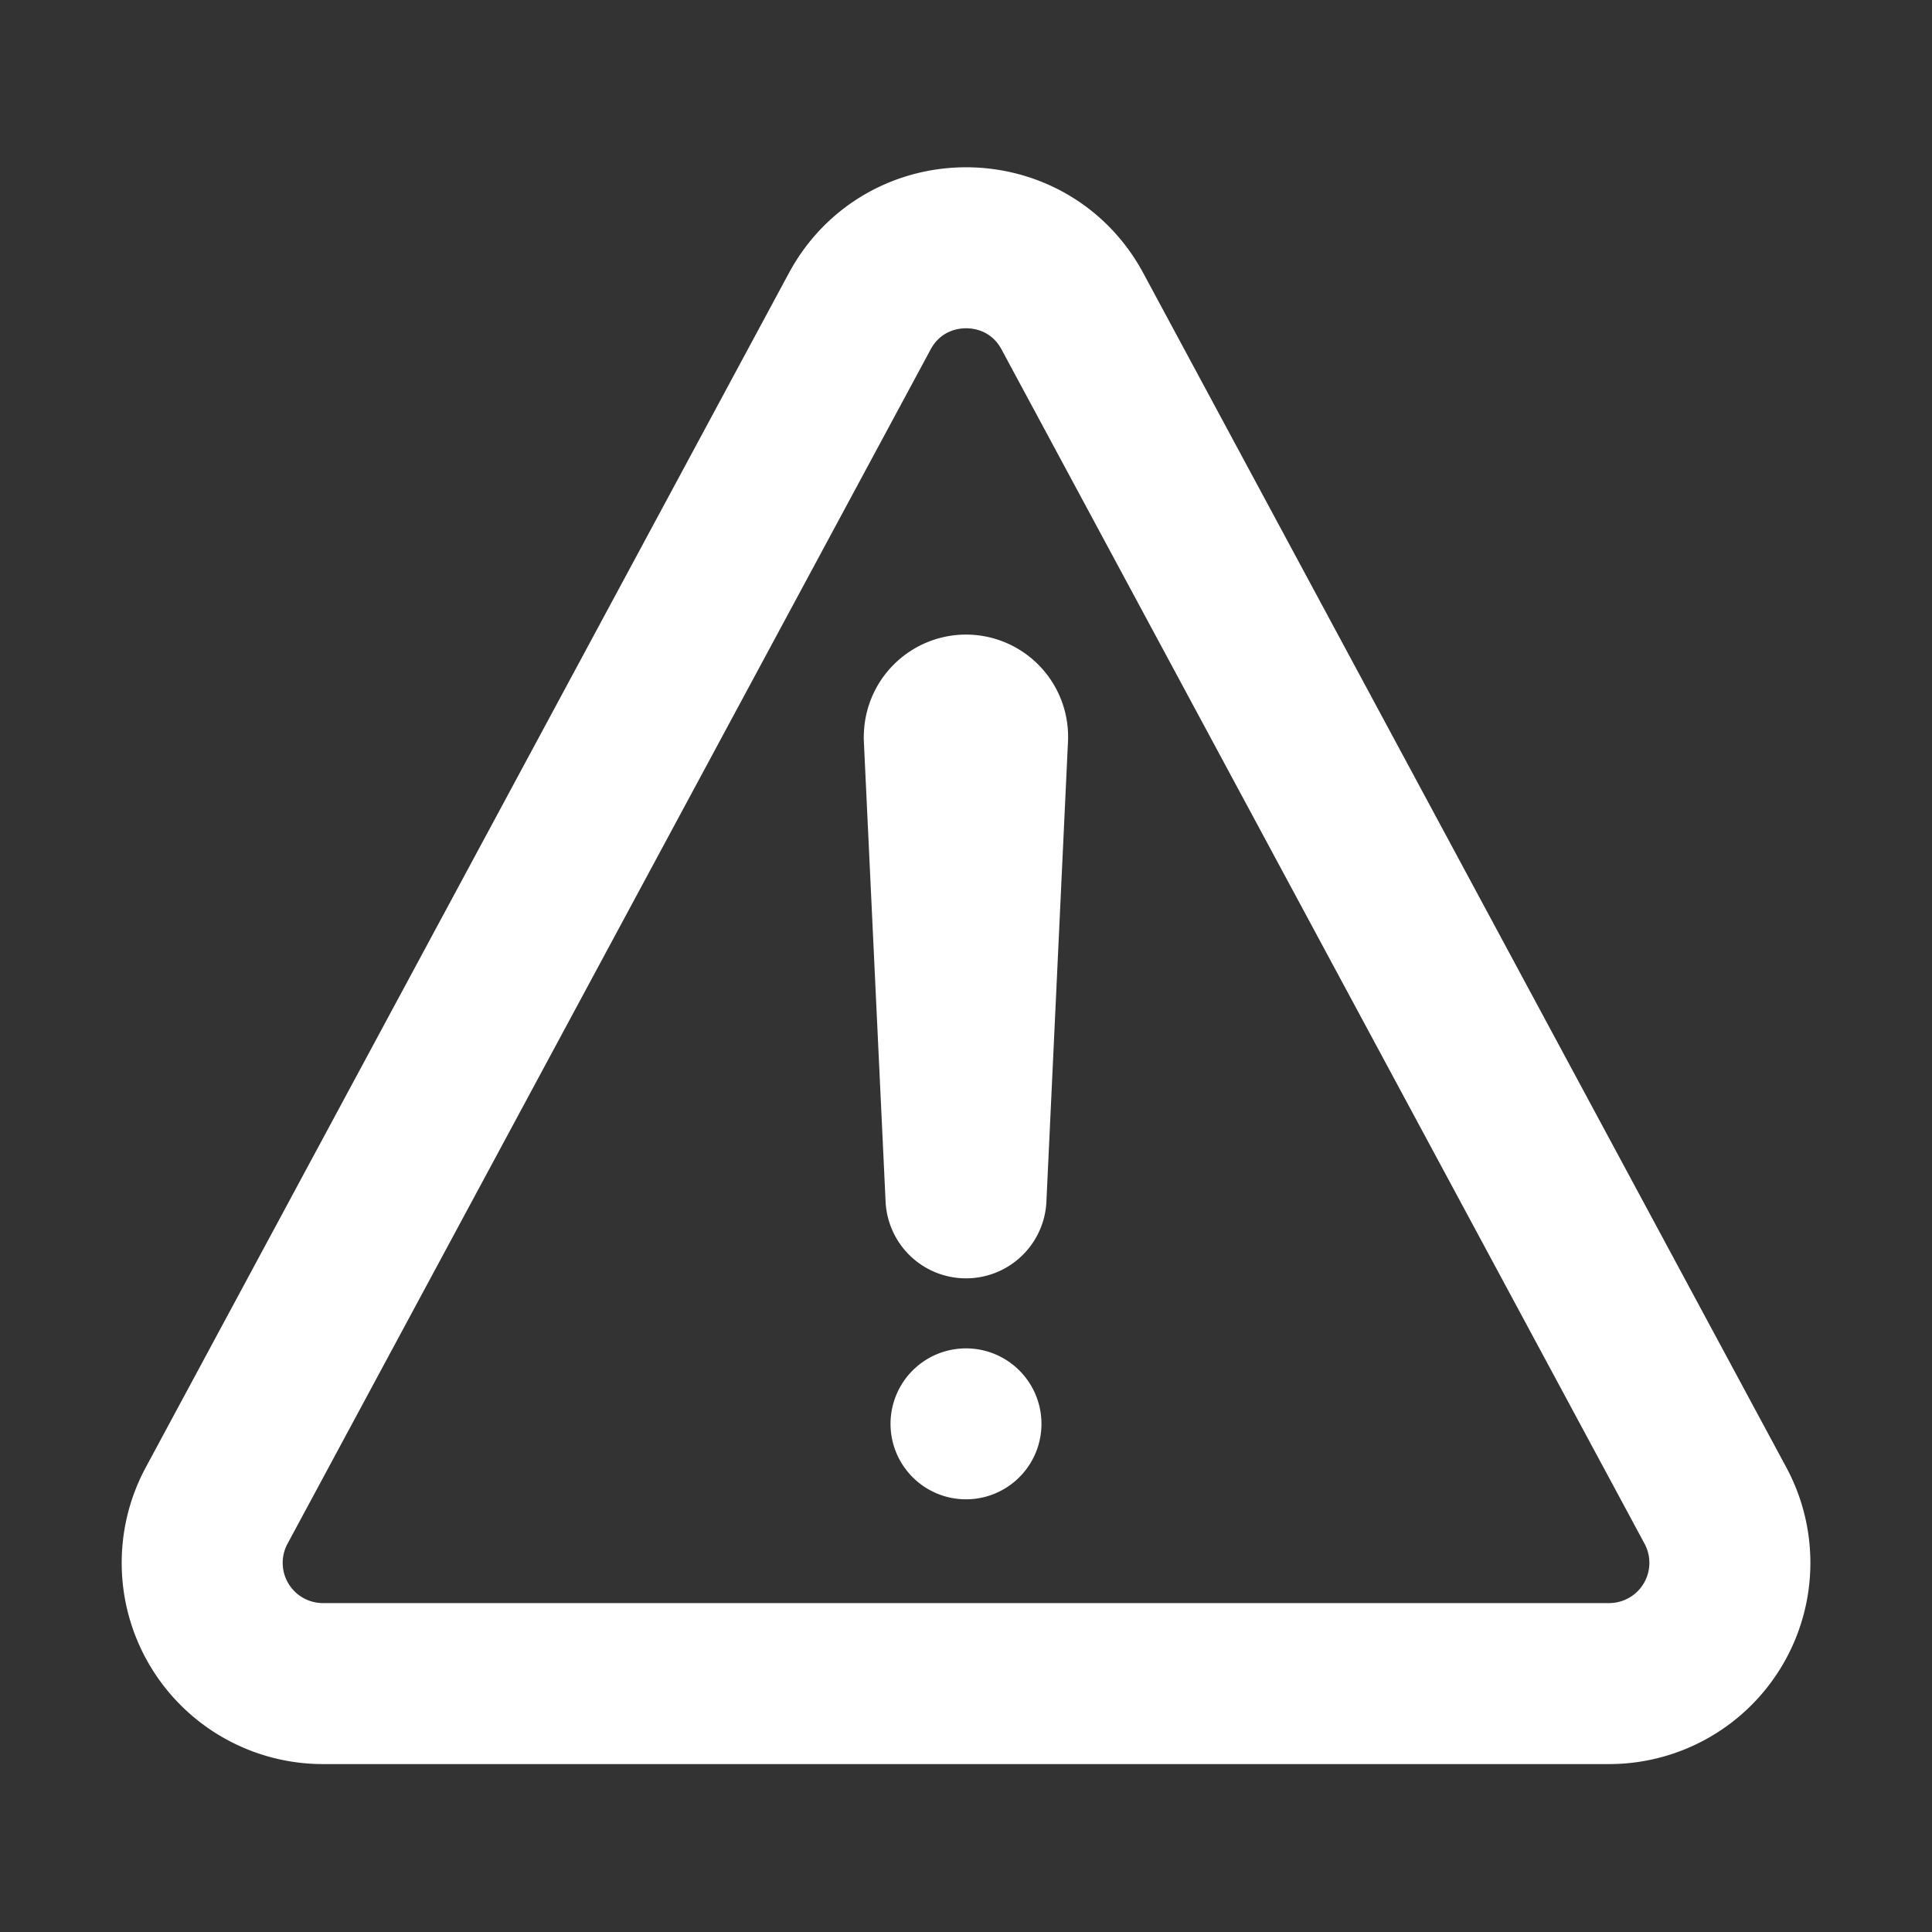 <svg width="36" height="36" fill="none" stroke="#ffffff" stroke-linecap="round" stroke-linejoin="round" stroke-width="2" viewBox="0 0 24 24" xmlns="http://www.w3.org/2000/svg">
  <rect x="0" y="0" width="24" height="24" fill="#333333" stroke="none"/>
  <path d="M4.011 20.914H19.99a1.5 1.5 0 0 0 1.32-2.211L13.322 3.867c-.566-1.052-2.075-1.052-2.642 0L2.691 18.703a1.5 1.5 0 0 0 1.32 2.211v0Z"></path>
  <path d="M11.73 9.162 12 14.88l.268-5.716a.269.269 0 0 0-.271-.281v0a.27.27 0 0 0-.266.279v0Z"></path>
  <path fill="#ffffff" stroke="none" d="M12 18.625a.937.937 0 1 1 0-1.875.937.937 0 0 1 0 1.875Z"></path>
</svg>
